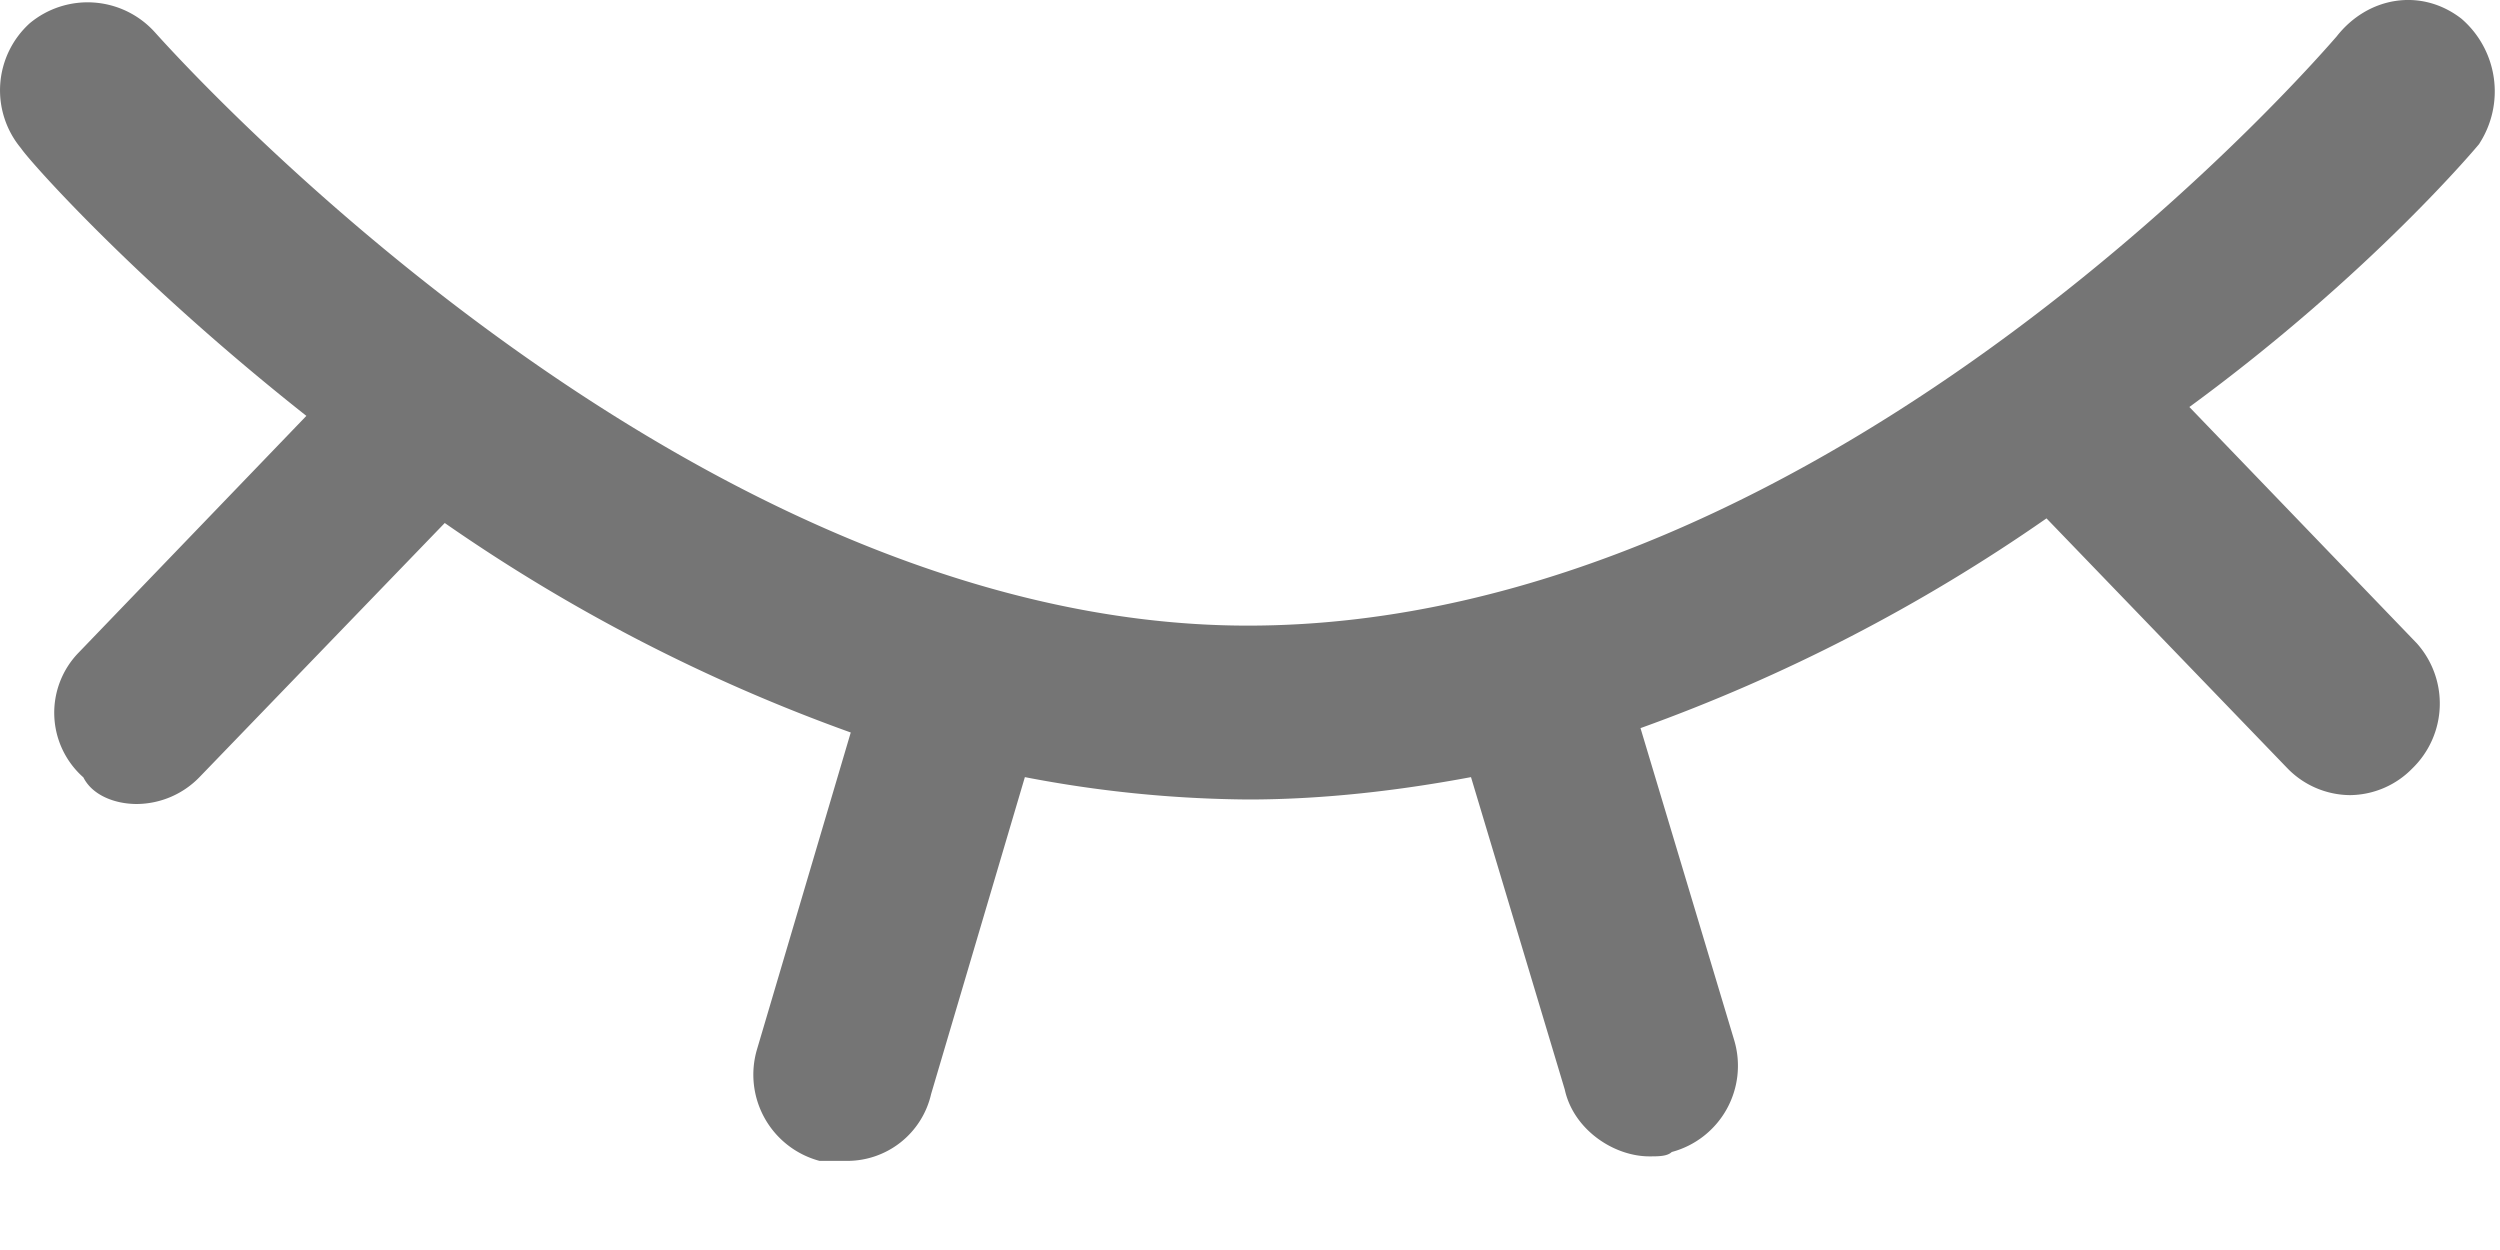 <svg fill="none" viewBox="0 0 20 10" class="_340FWs"><path stroke="none" fill="#000" fill-opacity=".54" d="M19.834 1.15a.768.768 0 00-.142-1c-.322-.25-.75-.178-1 .143-.035.036-3.997 4.712-8.709 4.712-4.569 0-8.71-4.712-8.745-4.748a.724.724 0 00-1-.071.724.724 0 00-.07 1c.07.106.927 1.07 2.283 2.141L.631 5.219a.69.69 0 00.036 1c.071.142.25.213.428.213a.705.705 0 00.5-.214l1.963-2.034A13.91 13.91 0 006.806 5.86l-.75 2.535a.714.714 0 00.5.892h.214a.688.688 0 00.679-.535l.75-2.535a9.758 9.758 0 001.784.179c.607 0 1.213-.072 1.785-.179l.75 2.499c.07.321.392.535.677.535.072 0 .143 0 .179-.035a.714.714 0 00.5-.893l-.75-2.498a13.914 13.914 0 003.248-1.678L18.3 6.147a.705.705 0 00.5.214.705.705 0 00.499-.214.723.723 0 00.036-1l-1.82-1.891c1.463-1.071 2.32-2.106 2.32-2.106z"></path></svg>